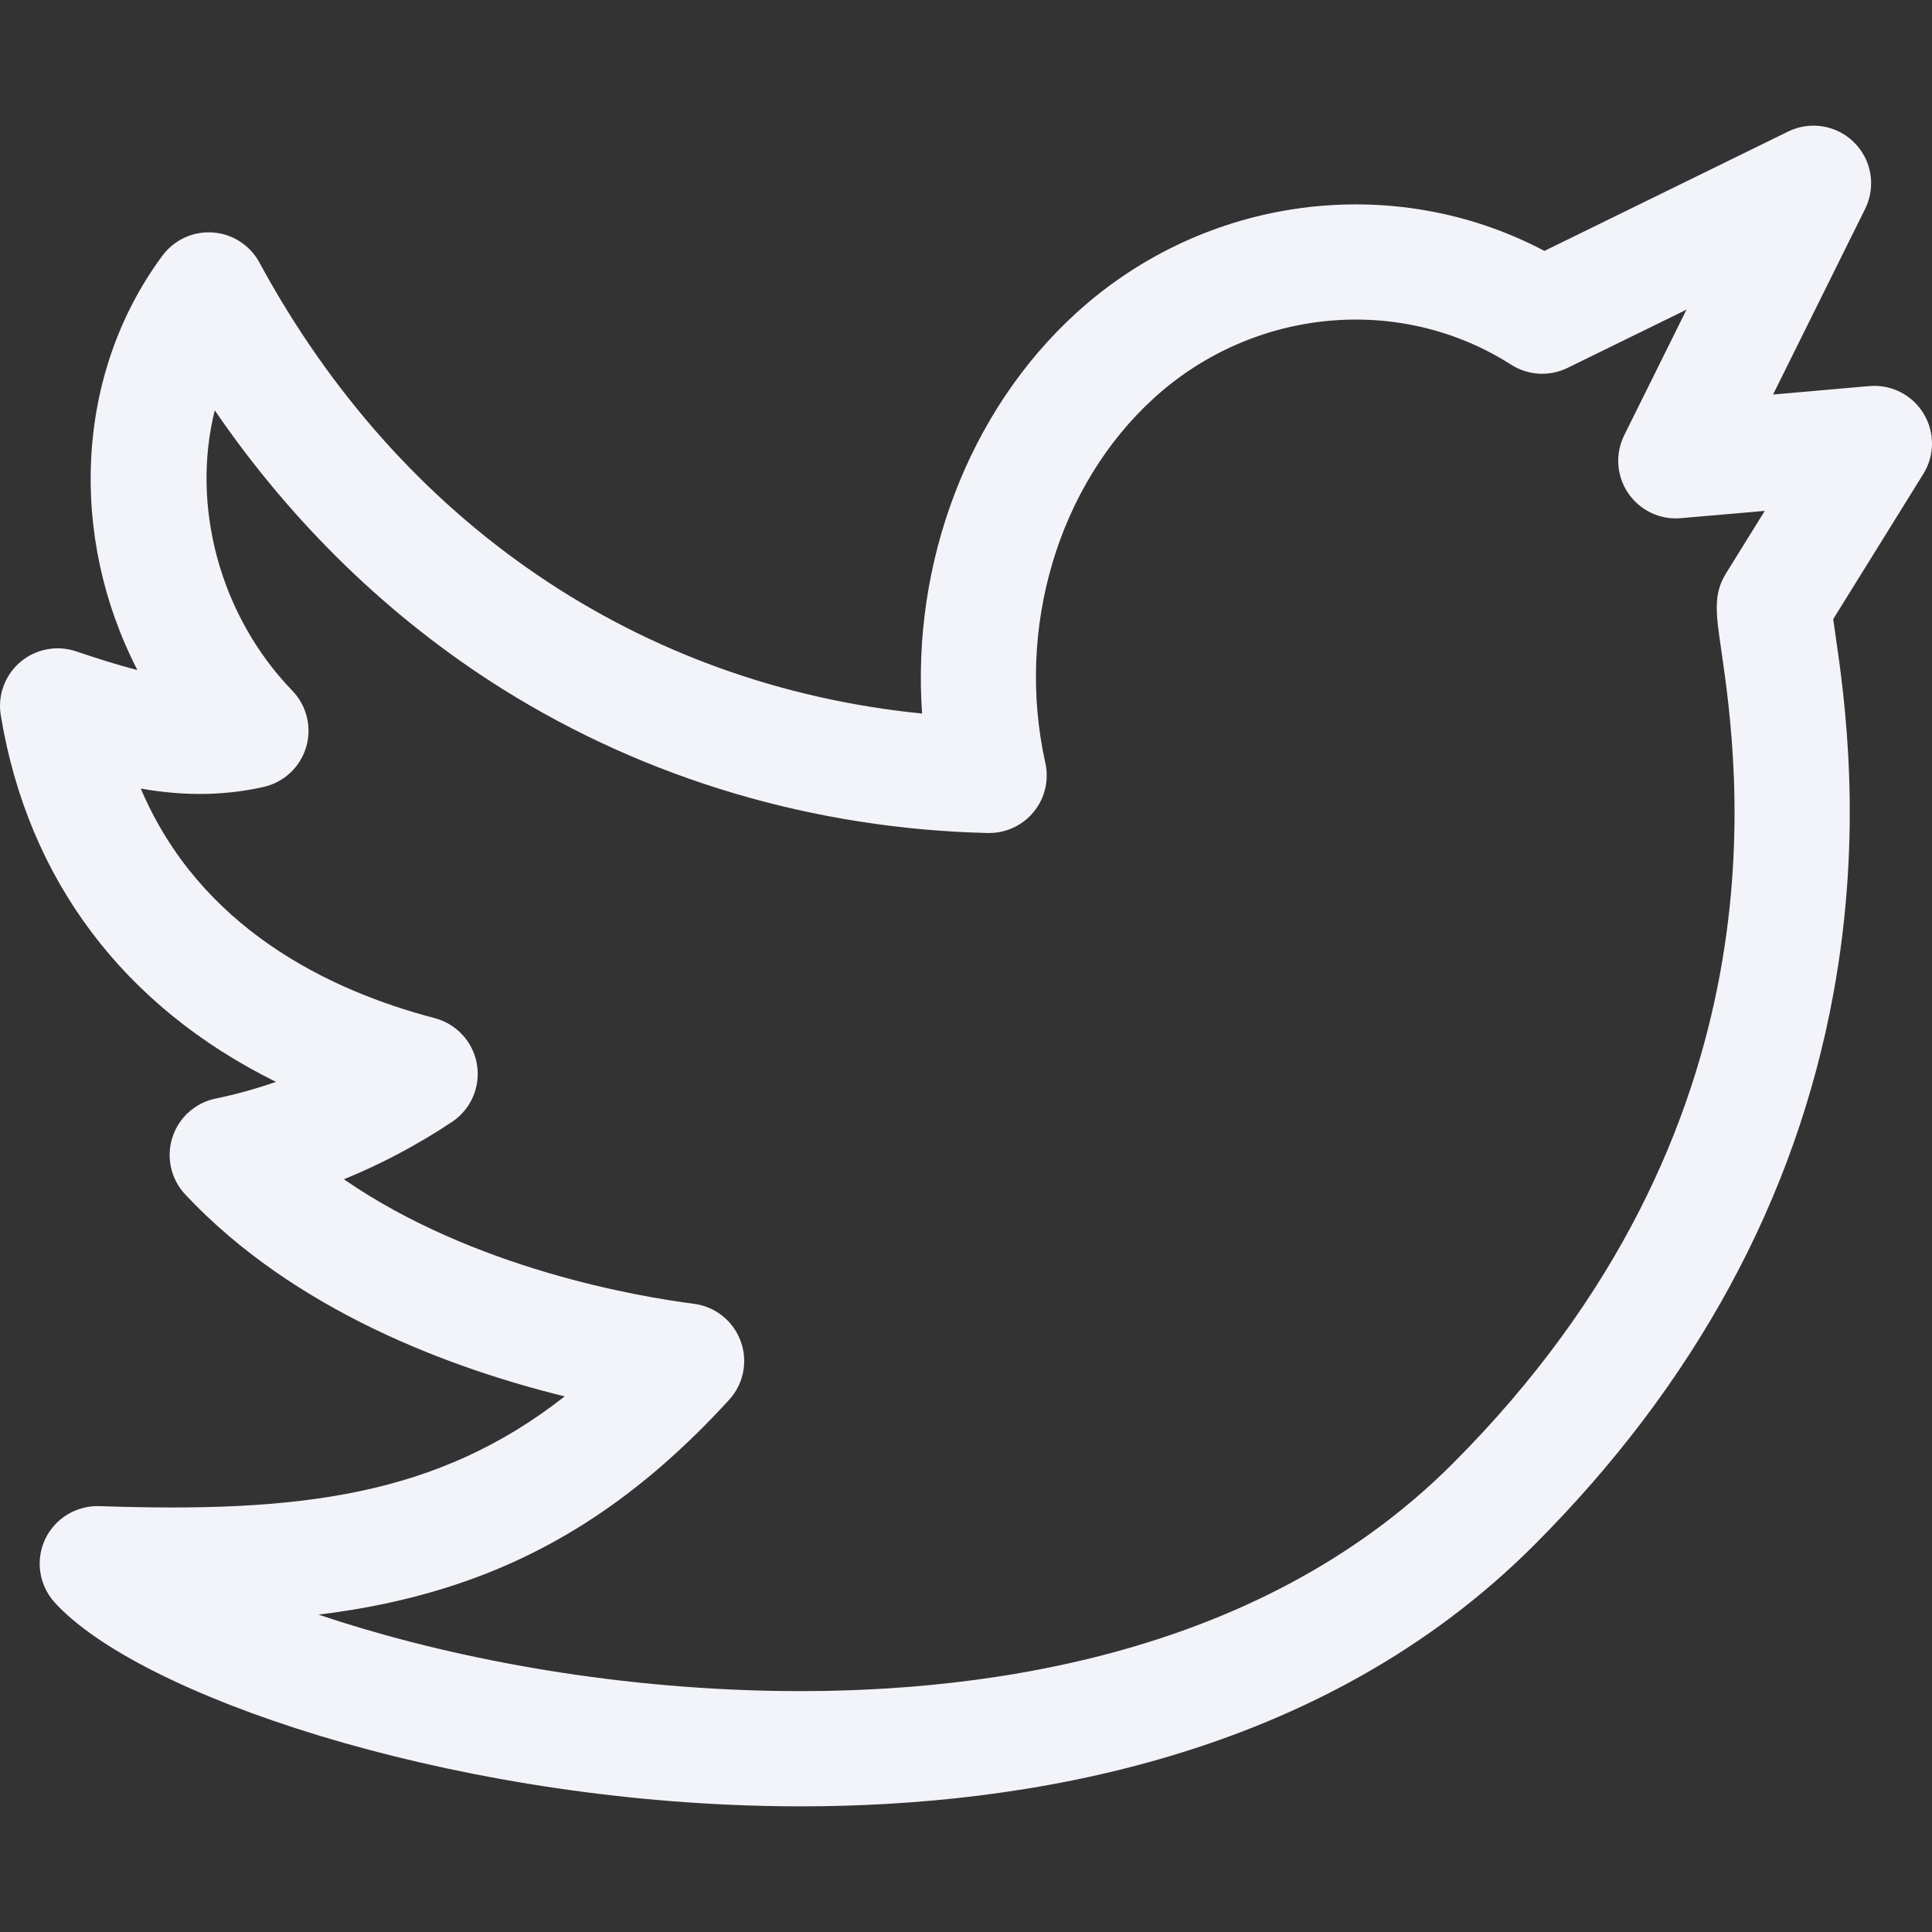 <svg width="30" height="30" viewBox="0 0 30 30" fill="none" xmlns="http://www.w3.org/2000/svg">
<rect x="0" y="0" width="30" height="30" fill="#333333" stroke="none"/>
<path d="M29.867 6.418C29.69 6.13 29.366 5.966 29.028 5.995L27.532 6.126L28.962 3.243C29.132 2.9 29.065 2.486 28.794 2.215C28.524 1.943 28.111 1.874 27.767 2.042L23.982 3.896C21.644 2.661 18.723 3.028 16.713 4.859C15.036 6.387 14.154 8.737 14.318 11.08C9.934 10.641 6.223 8.131 4.028 4.076C3.882 3.807 3.609 3.631 3.304 3.61C2.999 3.588 2.704 3.724 2.522 3.97C1.161 5.809 1.065 8.33 2.133 10.404C1.838 10.33 1.525 10.229 1.178 10.113C0.881 10.014 0.553 10.077 0.314 10.281C0.076 10.484 -0.039 10.798 0.012 11.107C0.434 13.667 1.927 15.634 4.285 16.799C3.978 16.906 3.665 16.993 3.346 17.059C3.03 17.125 2.773 17.357 2.676 17.665C2.578 17.973 2.655 18.31 2.875 18.546C4.574 20.361 7.027 21.255 8.769 21.683C6.788 23.235 4.649 23.494 1.542 23.387C1.182 23.377 0.851 23.579 0.699 23.905C0.548 24.231 0.607 24.616 0.849 24.883C2.144 26.311 6.863 27.921 11.825 28.041C12.021 28.046 12.221 28.049 12.425 28.049C15.909 28.049 20.513 27.302 23.817 23.997C26.318 21.496 27.883 18.617 28.467 15.44C28.939 12.873 28.641 10.818 28.497 9.831C28.487 9.758 28.476 9.681 28.466 9.614L29.866 7.358C30.044 7.071 30.045 6.707 29.867 6.418ZM26.727 10.088C26.992 11.917 27.8 17.484 22.552 22.732C19.502 25.782 15.059 26.33 11.868 26.253C9.146 26.186 6.711 25.666 4.946 25.072C5.662 24.984 6.301 24.849 6.904 24.661C8.565 24.145 9.969 23.215 11.322 21.736C11.547 21.49 11.616 21.139 11.501 20.825C11.386 20.511 11.106 20.288 10.775 20.245C9.922 20.136 7.359 19.705 5.34 18.312C5.922 18.074 6.483 17.777 7.019 17.421C7.312 17.226 7.464 16.877 7.406 16.529C7.349 16.181 7.092 15.9 6.751 15.81C5.099 15.377 3.105 14.408 2.186 12.245C2.773 12.348 3.411 12.373 4.092 12.22C4.407 12.149 4.66 11.914 4.753 11.604C4.846 11.294 4.764 10.958 4.54 10.726C3.396 9.541 2.968 7.833 3.335 6.372C4.537 8.129 6.06 9.607 7.805 10.7C10.037 12.098 12.641 12.871 15.338 12.935C15.612 12.941 15.876 12.821 16.05 12.608C16.225 12.396 16.292 12.115 16.232 11.846C15.768 9.76 16.43 7.537 17.918 6.182C19.462 4.776 21.742 4.562 23.465 5.663C23.728 5.831 24.06 5.85 24.34 5.713L26.188 4.808L25.221 6.758C25.077 7.047 25.101 7.392 25.283 7.659C25.466 7.926 25.777 8.075 26.1 8.046L27.403 7.933L26.803 8.901C26.602 9.225 26.643 9.514 26.727 10.088Z" fill="#F3F4F9"/>
</svg>
